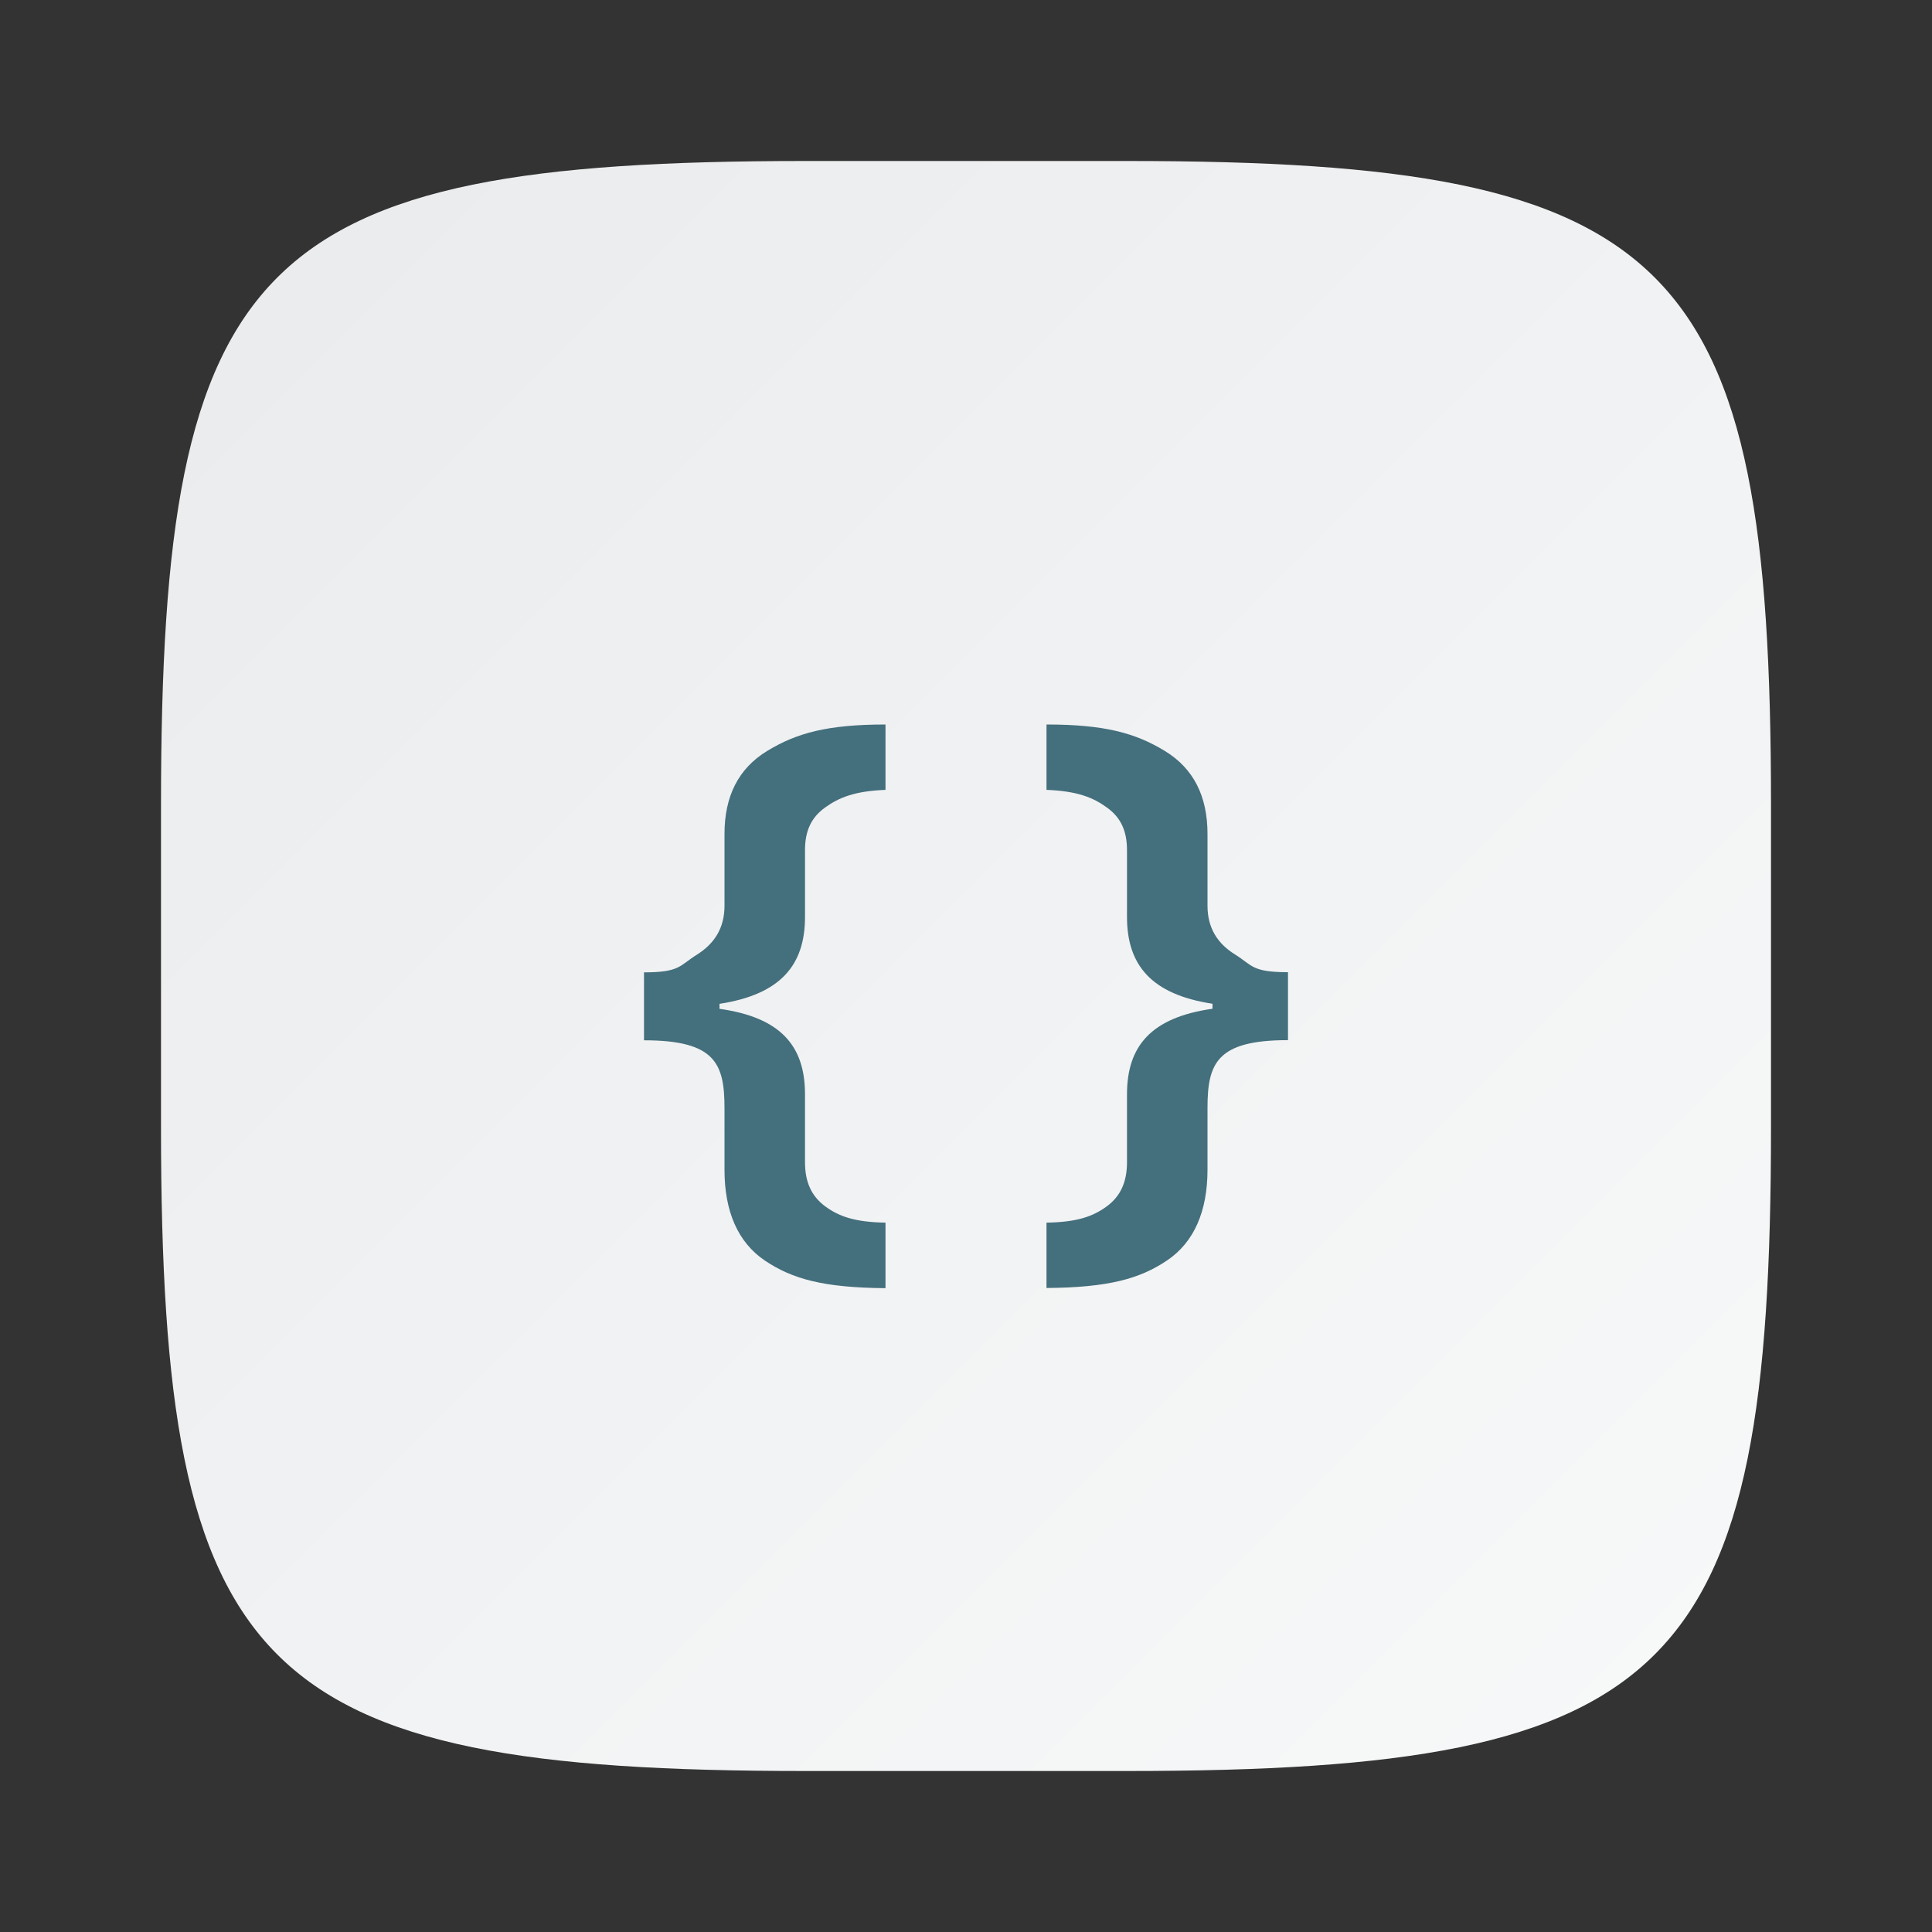 <?xml version="1.0" encoding="UTF-8" standalone="no"?>
<!-- Created with Inkscape (http://www.inkscape.org/) -->

<svg
   width="24"
   height="24"
   viewBox="0 0 24 24"
   version="1.1"
   id="svg5"
   inkscape:version="1.2.1 (9c6d41e410, 2022-07-14)"
   sodipodi:docname="io.elementary.code.svg"
   xmlns:inkscape="http://www.inkscape.org/namespaces/inkscape"
   xmlns:sodipodi="http://sodipodi.sourceforge.net/DTD/sodipodi-0.dtd"
   xmlns:xlink="http://www.w3.org/1999/xlink"
   xmlns="http://www.w3.org/2000/svg"
   xmlns:svg="http://www.w3.org/2000/svg">
  <rect x="0" y="0" width="24" height="24" fill="#333333" stroke="none"/>
  <sodipodi:namedview
     id="namedview7"
     pagecolor="#ffffff"
     bordercolor="#000000"
     borderopacity="0.25"
     inkscape:showpageshadow="2"
     inkscape:pageopacity="0.0"
     inkscape:pagecheckerboard="0"
     inkscape:deskcolor="#d1d1d1"
     inkscape:document-units="px"
     showgrid="false"
     inkscape:zoom="18.772727"
     inkscape:cx="10.946731"
     inkscape:cy="15.021792"
     inkscape:window-width="1920"
     inkscape:window-height="1006"
     inkscape:window-x="0"
     inkscape:window-y="0"
     inkscape:window-maximized="1"
     inkscape:current-layer="svg5"
     showguides="false" />
  <defs
     id="defs2">
    <linearGradient
       inkscape:collect="always"
       xlink:href="#linearGradient1606"
       id="linearGradient3500"
       x1="2"
       y1="2"
       x2="31.333"
       y2="31.333"
       gradientUnits="userSpaceOnUse"
       gradientTransform="matrix(0.75,0,0,0.75,0.5,0.5)" />
    <linearGradient
       inkscape:collect="always"
       id="linearGradient1606">
      <stop
         style="stop-color:#eaebed;stop-opacity:1;"
         offset="0"
         id="stop1602" />
      <stop
         style="stop-color:#f9fafa;stop-opacity:1;"
         offset="1"
         id="stop1604" />
    </linearGradient>
  </defs>
  <path
     id="path530"
     style="fill:url(#linearGradient3500);fill-opacity:1;stroke-width:0.75;stroke-linecap:round;stroke-linejoin:round"
     d="M 10,2 C 3.174,2 2,3.205 2,10 v 4 c 0,6.795 1.174,8 8,8 h 4 c 6.826,0 8,-1.205 8,-8 V 10 C 22,3.205 20.826,2 14,2 Z"
     sodipodi:nodetypes="sssssssss" />
  <path
     d="M 11,9 C 10.277,9 9.894,9.107 9.531,9.328 9.172,9.546 9,9.893 9,10.359 V 11.251 C 9,11.528 8.876,11.722 8.656,11.86 8.44,11.994 8.45,12.079 8,12.079 v 0.844 c 0.886,2e-6 1,0.288 1,0.844 v 0.766 c 0,0.511 0.164,0.898 0.5,1.125 0.34,0.23 0.731,0.338 1.5,0.344 V 15.188 C 10.617,15.182 10.42,15.11 10.25,14.985 10.08,14.859 10,14.683 10,14.438 v -0.844 c 0,-0.6 -0.3,-0.955 -1.062,-1.062 v -0.062 C 9.7,12.353 10,11.986 10,11.391 V 10.562 c 0,-0.245 0.08,-0.409 0.25,-0.531 C 10.423,9.906 10.62,9.827 11,9.812 Z m 2,0 v 0.812 c 0.38,0.015 0.577,0.093 0.75,0.219 0.17,0.122 0.25,0.286 0.25,0.531 v 0.829 c 0,0.595 0.3,0.962 1.062,1.078 v 0.062 C 14.3,12.639 14,12.994 14,13.594 V 14.438 c 0,0.245 -0.08,0.421 -0.25,0.547 -0.17,0.125 -0.367,0.197 -0.75,0.203 v 0.812 c 0.769,-0.006 1.16,-0.114 1.5,-0.344 0.336,-0.227 0.5,-0.614 0.5,-1.125 v -0.766 c 0,-0.556 0.114,-0.844 1,-0.844 v -0.844 c -0.45,3e-6 -0.44,-0.084 -0.656,-0.219 C 15.124,11.722 15,11.528 15,11.251 V 10.359 C 15,9.893 14.828,9.546 14.469,9.328 14.106,9.107 13.723,9 13,9 Z"
     style="fill:#446f7d;stroke-width:0.5"
     id="path304"
     sodipodi:nodetypes="ccsscccssccccssccssccccccssccssccccsscccsscc" />
</svg>
